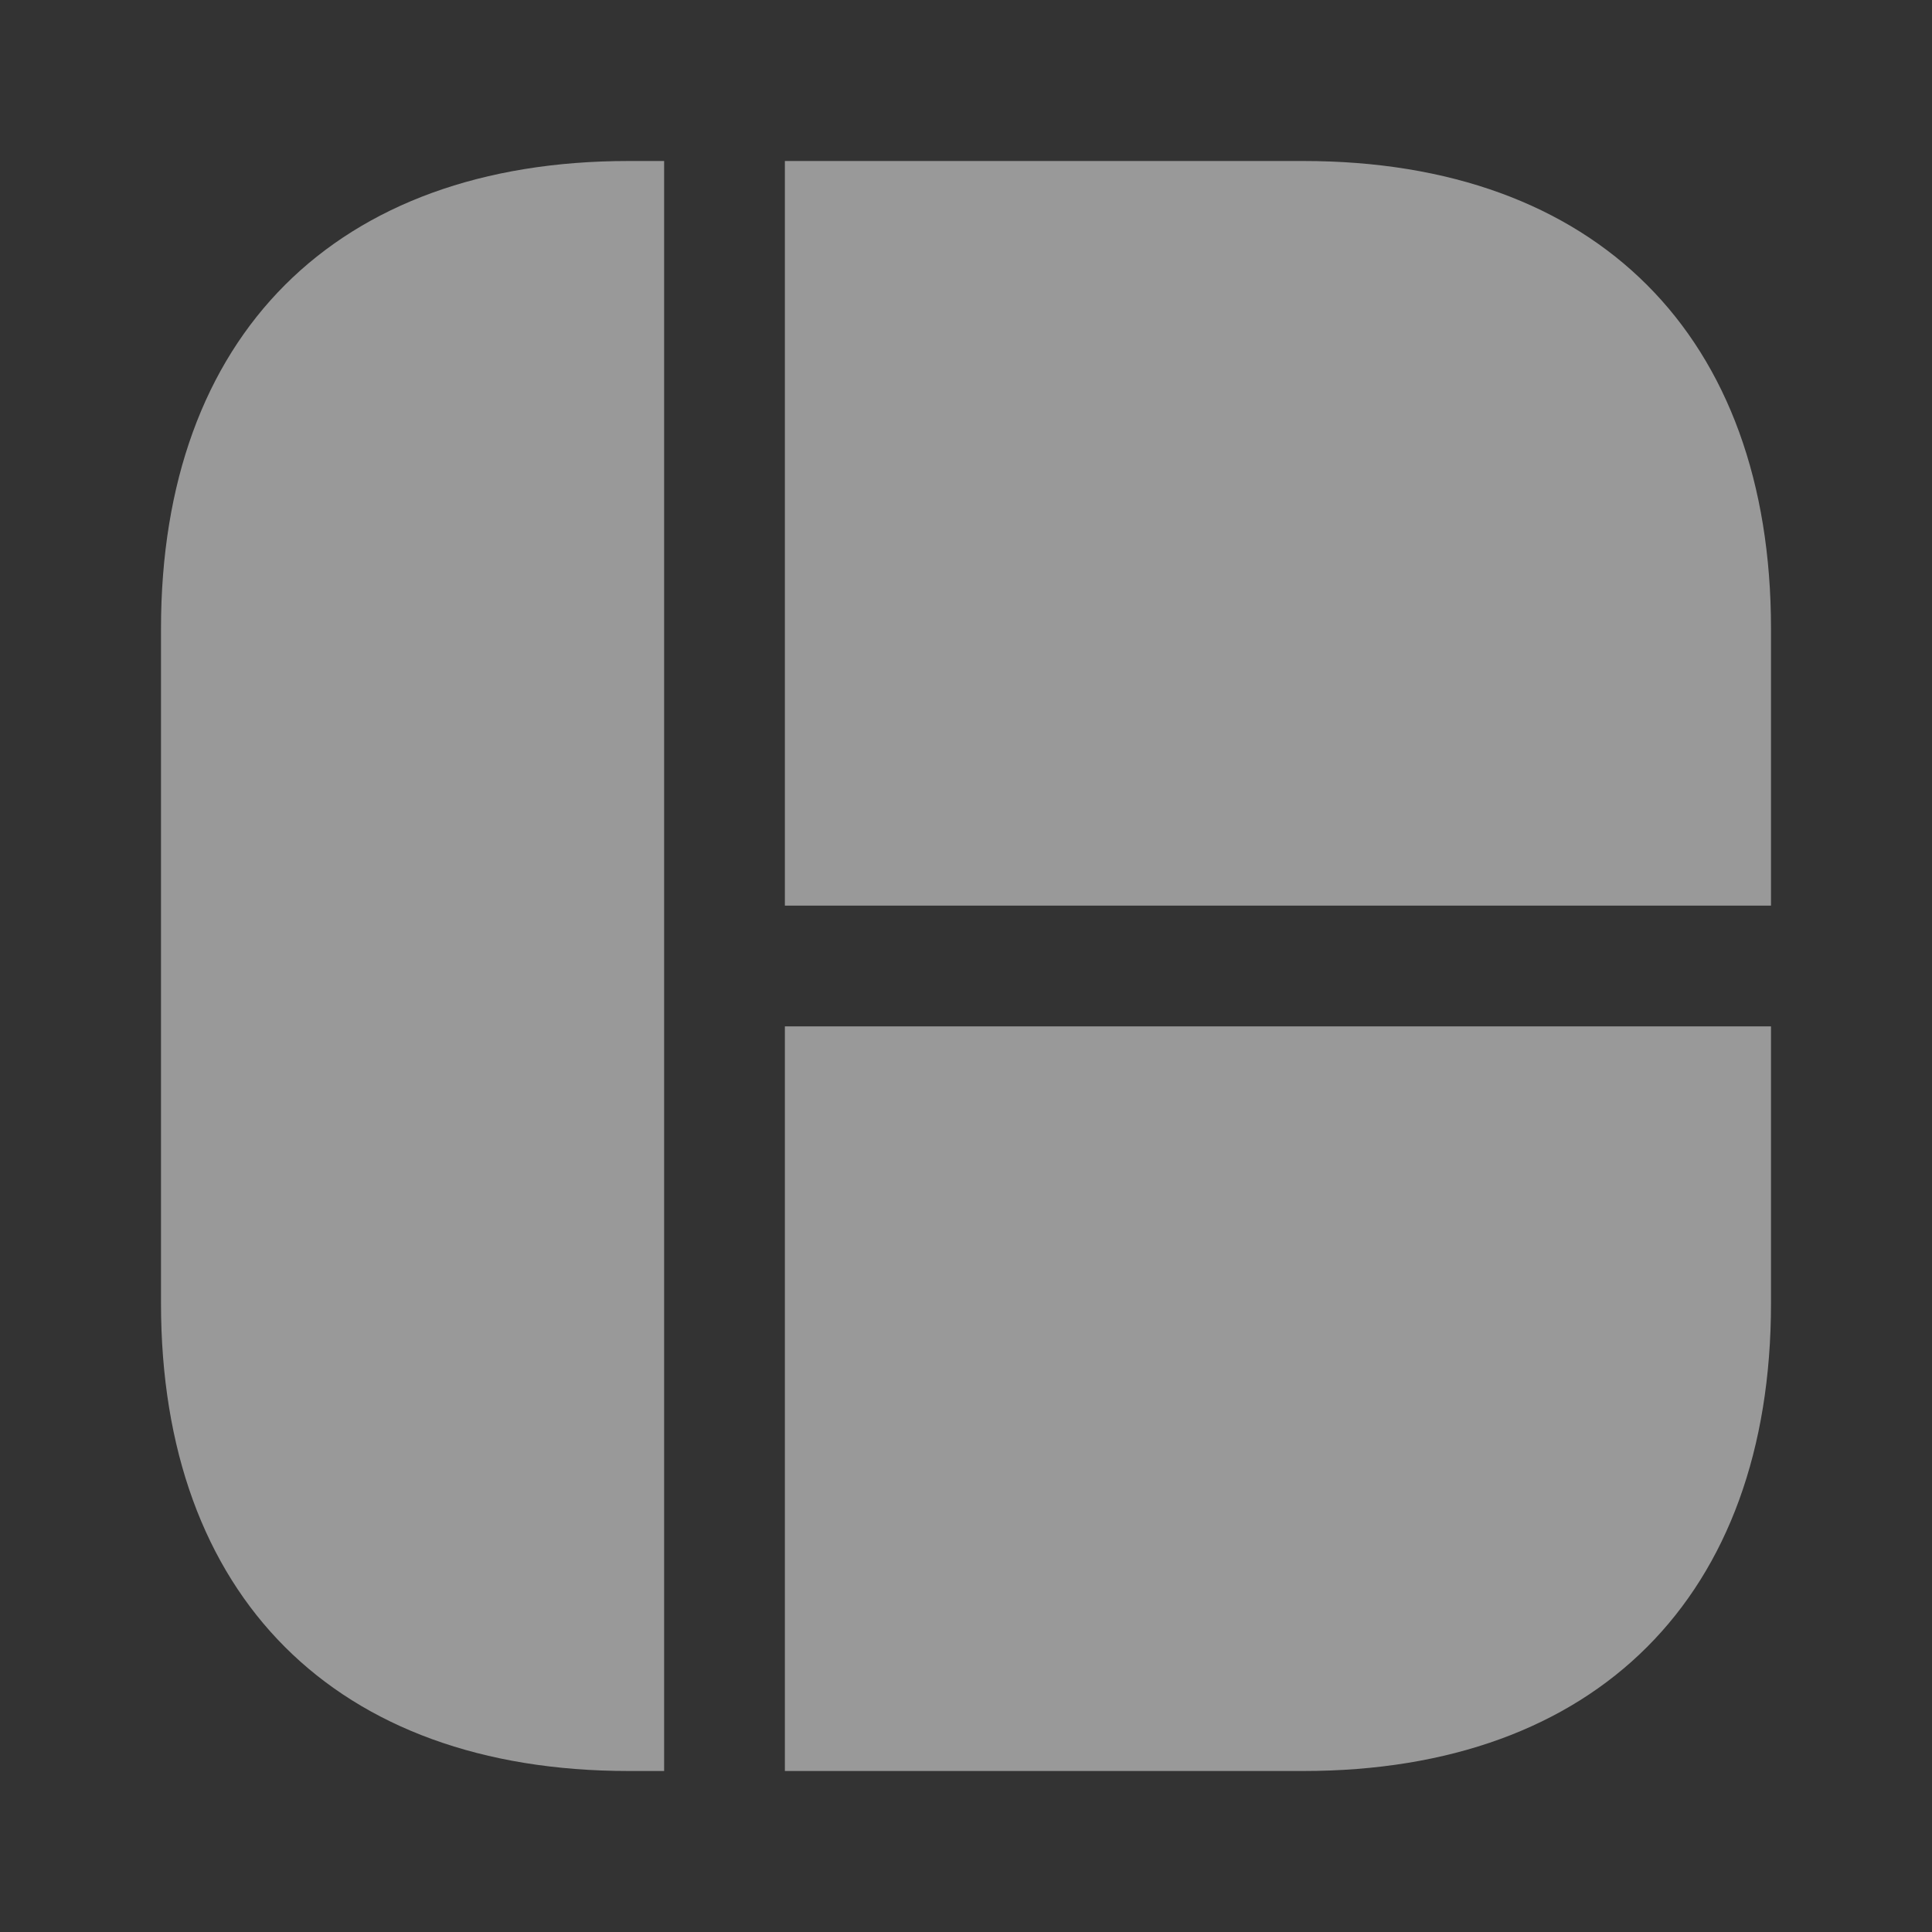 <svg width="24" height="24" viewBox="0 0 24 24" fill="none" xmlns="http://www.w3.org/2000/svg">
<rect x="0" y="0" width="24" height="24" fill="#333333" stroke="none"/>
<path d="M8.25 2V22H7.81C4.17 22 2 19.83 2 16.19V7.81C2 4.17 4.17 2 7.81 2H8.25Z" fill="white" fill-opacity="0.5"/>
<path d="M22 7.81V11.25H9.75V2H16.19C19.83 2 22 4.17 22 7.81Z" fill="white" fill-opacity="0.5"/>
<path d="M22 12.75V16.19C22 19.83 19.83 22 16.19 22H9.75V12.75H22Z" fill="white" fill-opacity="0.5"/>
</svg>
